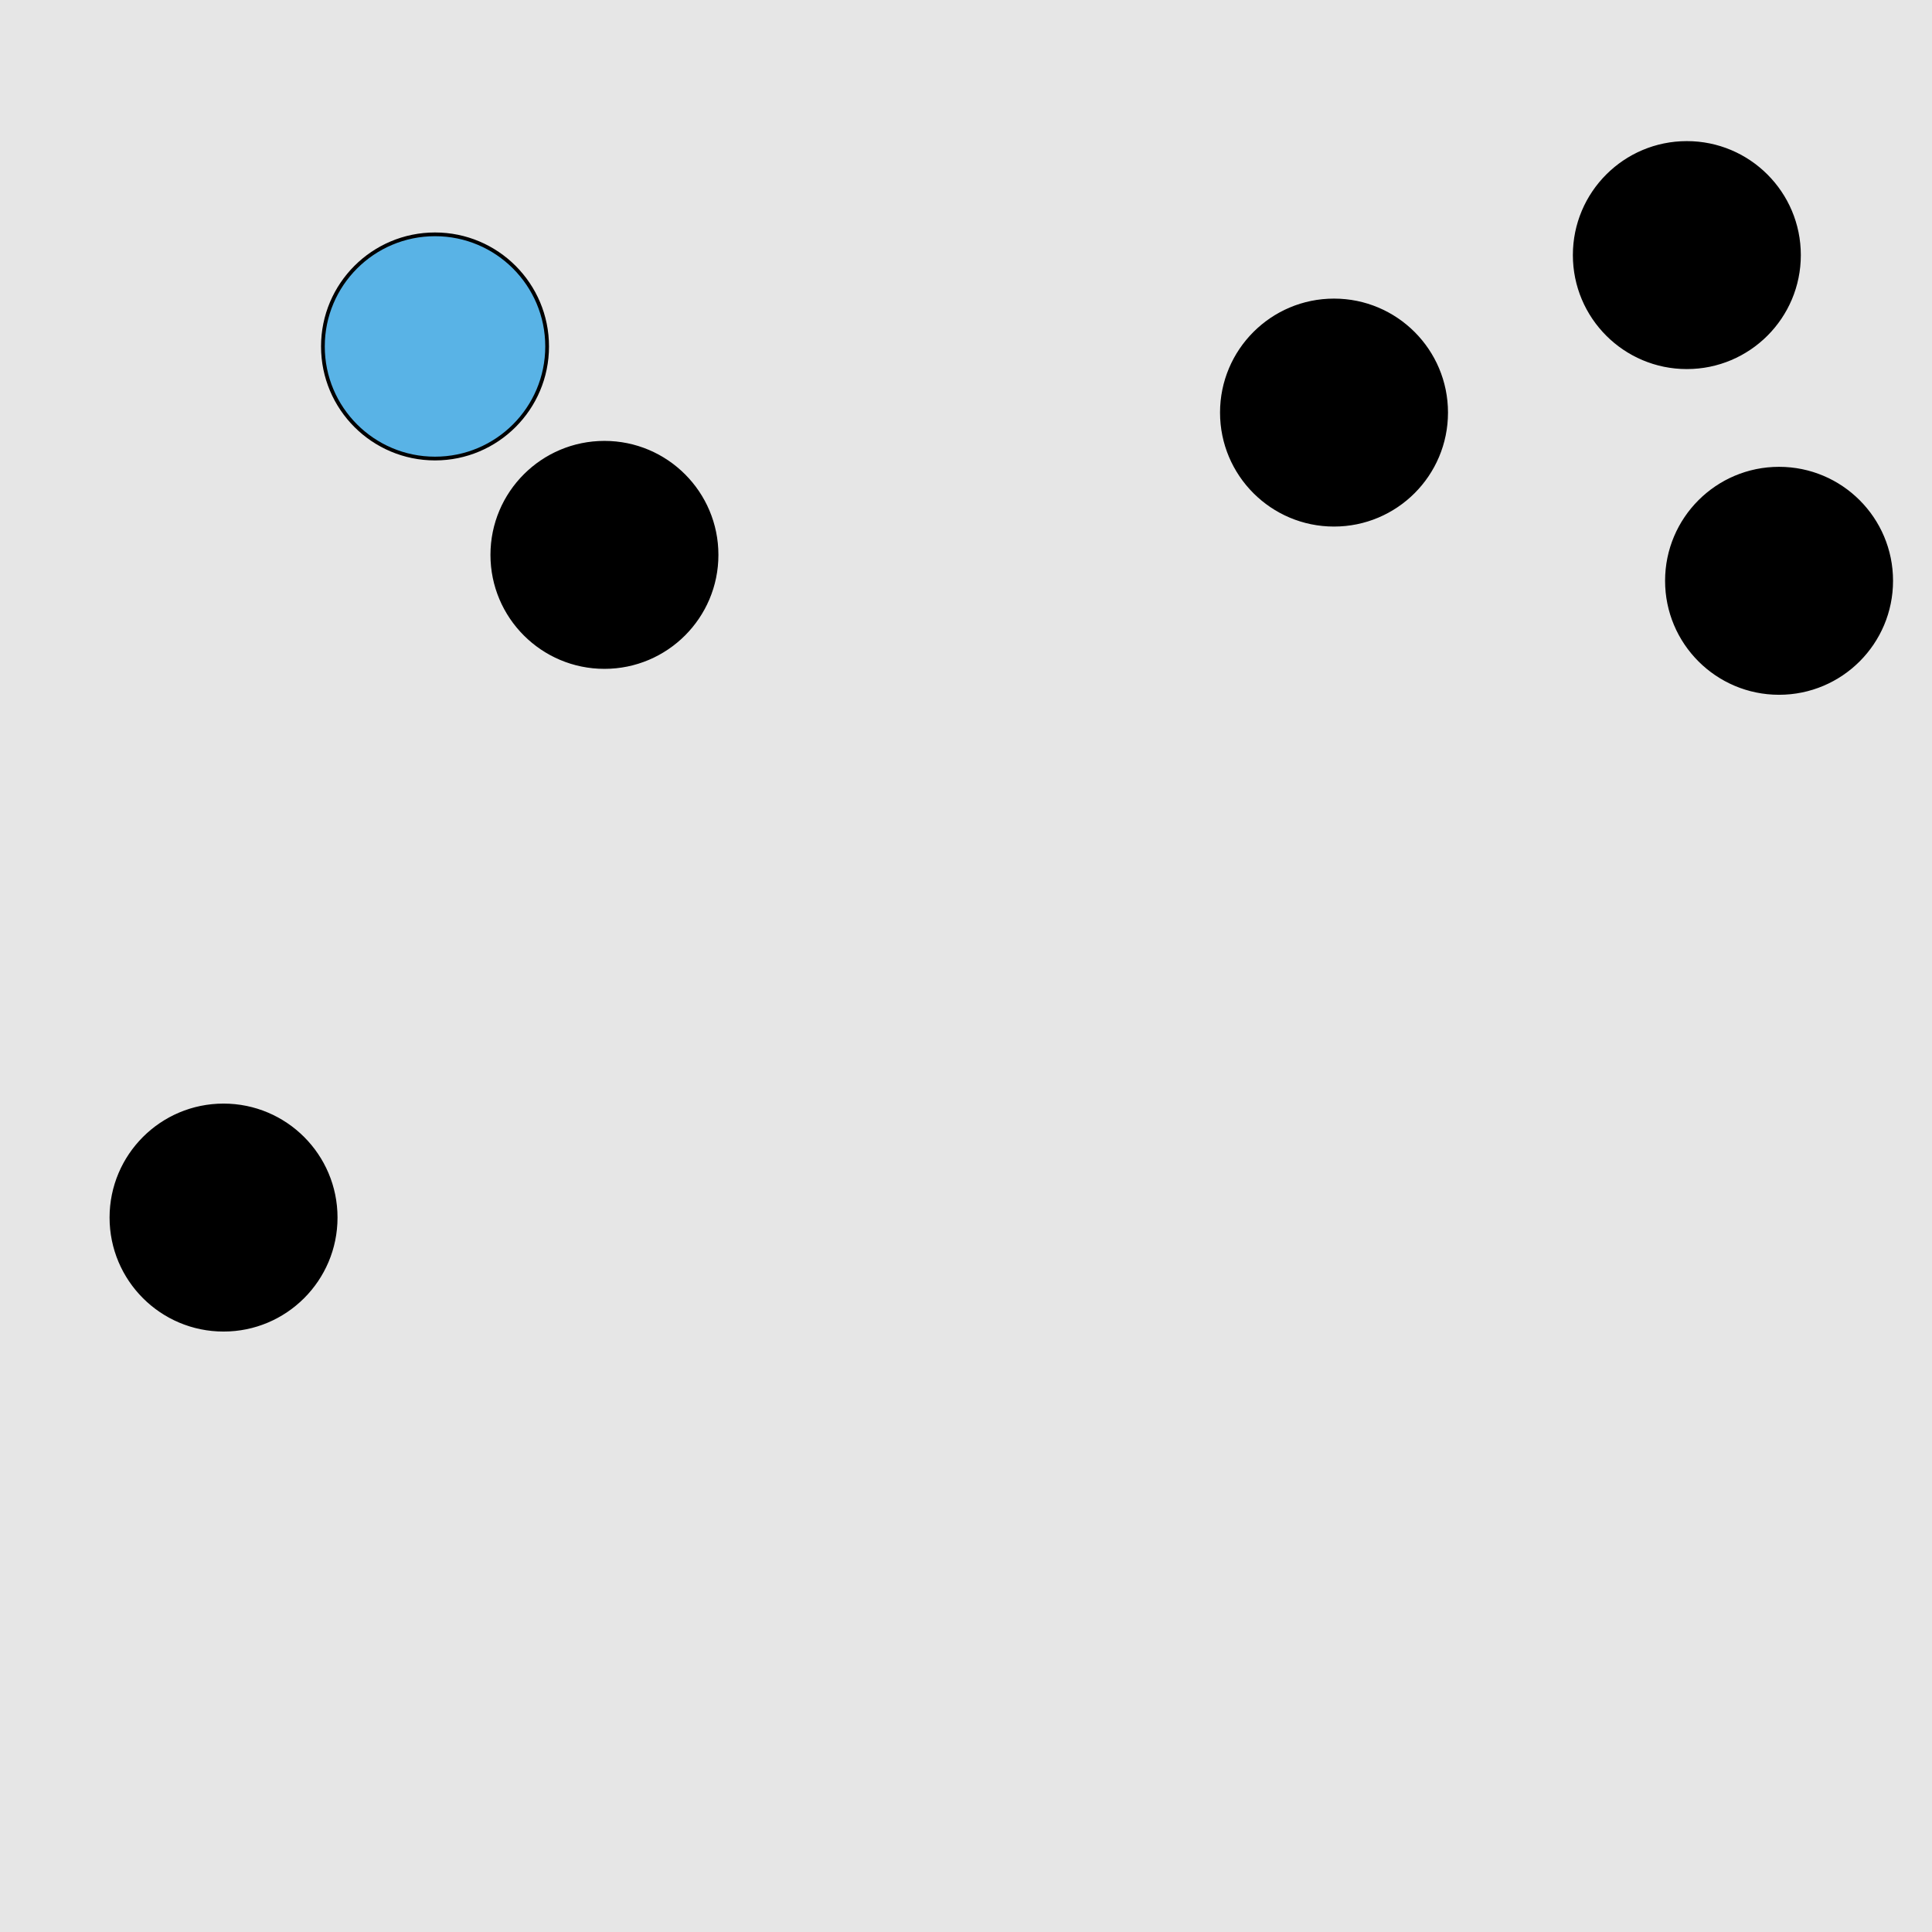 <?xml version="1.0" encoding="UTF-8"?>
<svg xmlns="http://www.w3.org/2000/svg" xmlns:xlink="http://www.w3.org/1999/xlink" width="517pt" height="517pt" viewBox="0 0 517 517" version="1.1">
<g id="surface13436">
<rect x="0" y="0" width="517" height="517" style="fill:rgb(90%,90%,90%);fill-opacity:1;stroke:none;"/>
<path style="fill-rule:nonzero;fill:rgb(0%,0%,0%);fill-opacity:1;stroke-width:1;stroke-linecap:butt;stroke-linejoin:miter;stroke:rgb(0%,0%,0%);stroke-opacity:1;stroke-miterlimit:10;" d="M 89.82 325.82 C 89.82 342.387 76.387 355.82 59.82 355.82 C 43.25 355.82 29.82 342.387 29.82 325.82 C 29.82 309.25 43.25 295.82 59.82 295.82 C 76.387 295.82 89.82 309.25 89.82 325.82 "/>
<path style="fill-rule:nonzero;fill:rgb(0%,0%,0%);fill-opacity:1;stroke-width:1;stroke-linecap:butt;stroke-linejoin:miter;stroke:rgb(0%,0%,0%);stroke-opacity:1;stroke-miterlimit:10;" d="M 481.398 68.262 C 481.398 84.828 467.969 98.262 451.398 98.262 C 434.828 98.262 421.398 84.828 421.398 68.262 C 421.398 51.691 434.828 38.262 451.398 38.262 C 467.969 38.262 481.398 51.691 481.398 68.262 "/>
<path style="fill-rule:nonzero;fill:rgb(0%,0%,0%);fill-opacity:1;stroke-width:1;stroke-linecap:butt;stroke-linejoin:miter;stroke:rgb(0%,0%,0%);stroke-opacity:1;stroke-miterlimit:10;" d="M 506.074 155.422 C 506.074 171.988 492.645 185.422 476.074 185.422 C 459.508 185.422 446.074 171.988 446.074 155.422 C 446.074 138.852 459.508 125.422 476.074 125.422 C 492.645 125.422 506.074 138.852 506.074 155.422 "/>
<path style="fill-rule:nonzero;fill:rgb(0%,0%,0%);fill-opacity:1;stroke-width:1;stroke-linecap:butt;stroke-linejoin:miter;stroke:rgb(0%,0%,0%);stroke-opacity:1;stroke-miterlimit:10;" d="M 386.98 110.406 C 386.98 126.973 373.551 140.406 356.98 140.406 C 340.414 140.406 326.98 126.973 326.98 110.406 C 326.98 93.836 340.414 80.406 356.98 80.406 C 373.551 80.406 386.98 93.836 386.98 110.406 "/>
<path style="fill-rule:nonzero;fill:rgb(0%,0%,0%);fill-opacity:1;stroke-width:1;stroke-linecap:butt;stroke-linejoin:miter;stroke:rgb(0%,0%,0%);stroke-opacity:1;stroke-miterlimit:10;" d="M 191.746 148.484 C 191.746 165.051 178.316 178.484 161.746 178.484 C 145.18 178.484 131.746 165.051 131.746 148.484 C 131.746 131.914 145.18 118.484 161.746 118.484 C 178.316 118.484 191.746 131.914 191.746 148.484 "/>
<path style="fill-rule:nonzero;fill:rgb(35%,70%,90%);fill-opacity:1;stroke-width:1;stroke-linecap:butt;stroke-linejoin:miter;stroke:rgb(0%,0%,0%);stroke-opacity:1;stroke-miterlimit:10;" d="M 146.41 92.707 C 146.41 109.277 132.98 122.707 116.41 122.707 C 99.844 122.707 86.41 109.277 86.41 92.707 C 86.41 76.141 99.844 62.707 116.41 62.707 C 132.98 62.707 146.41 76.141 146.41 92.707 "/>
</g>
</svg>
